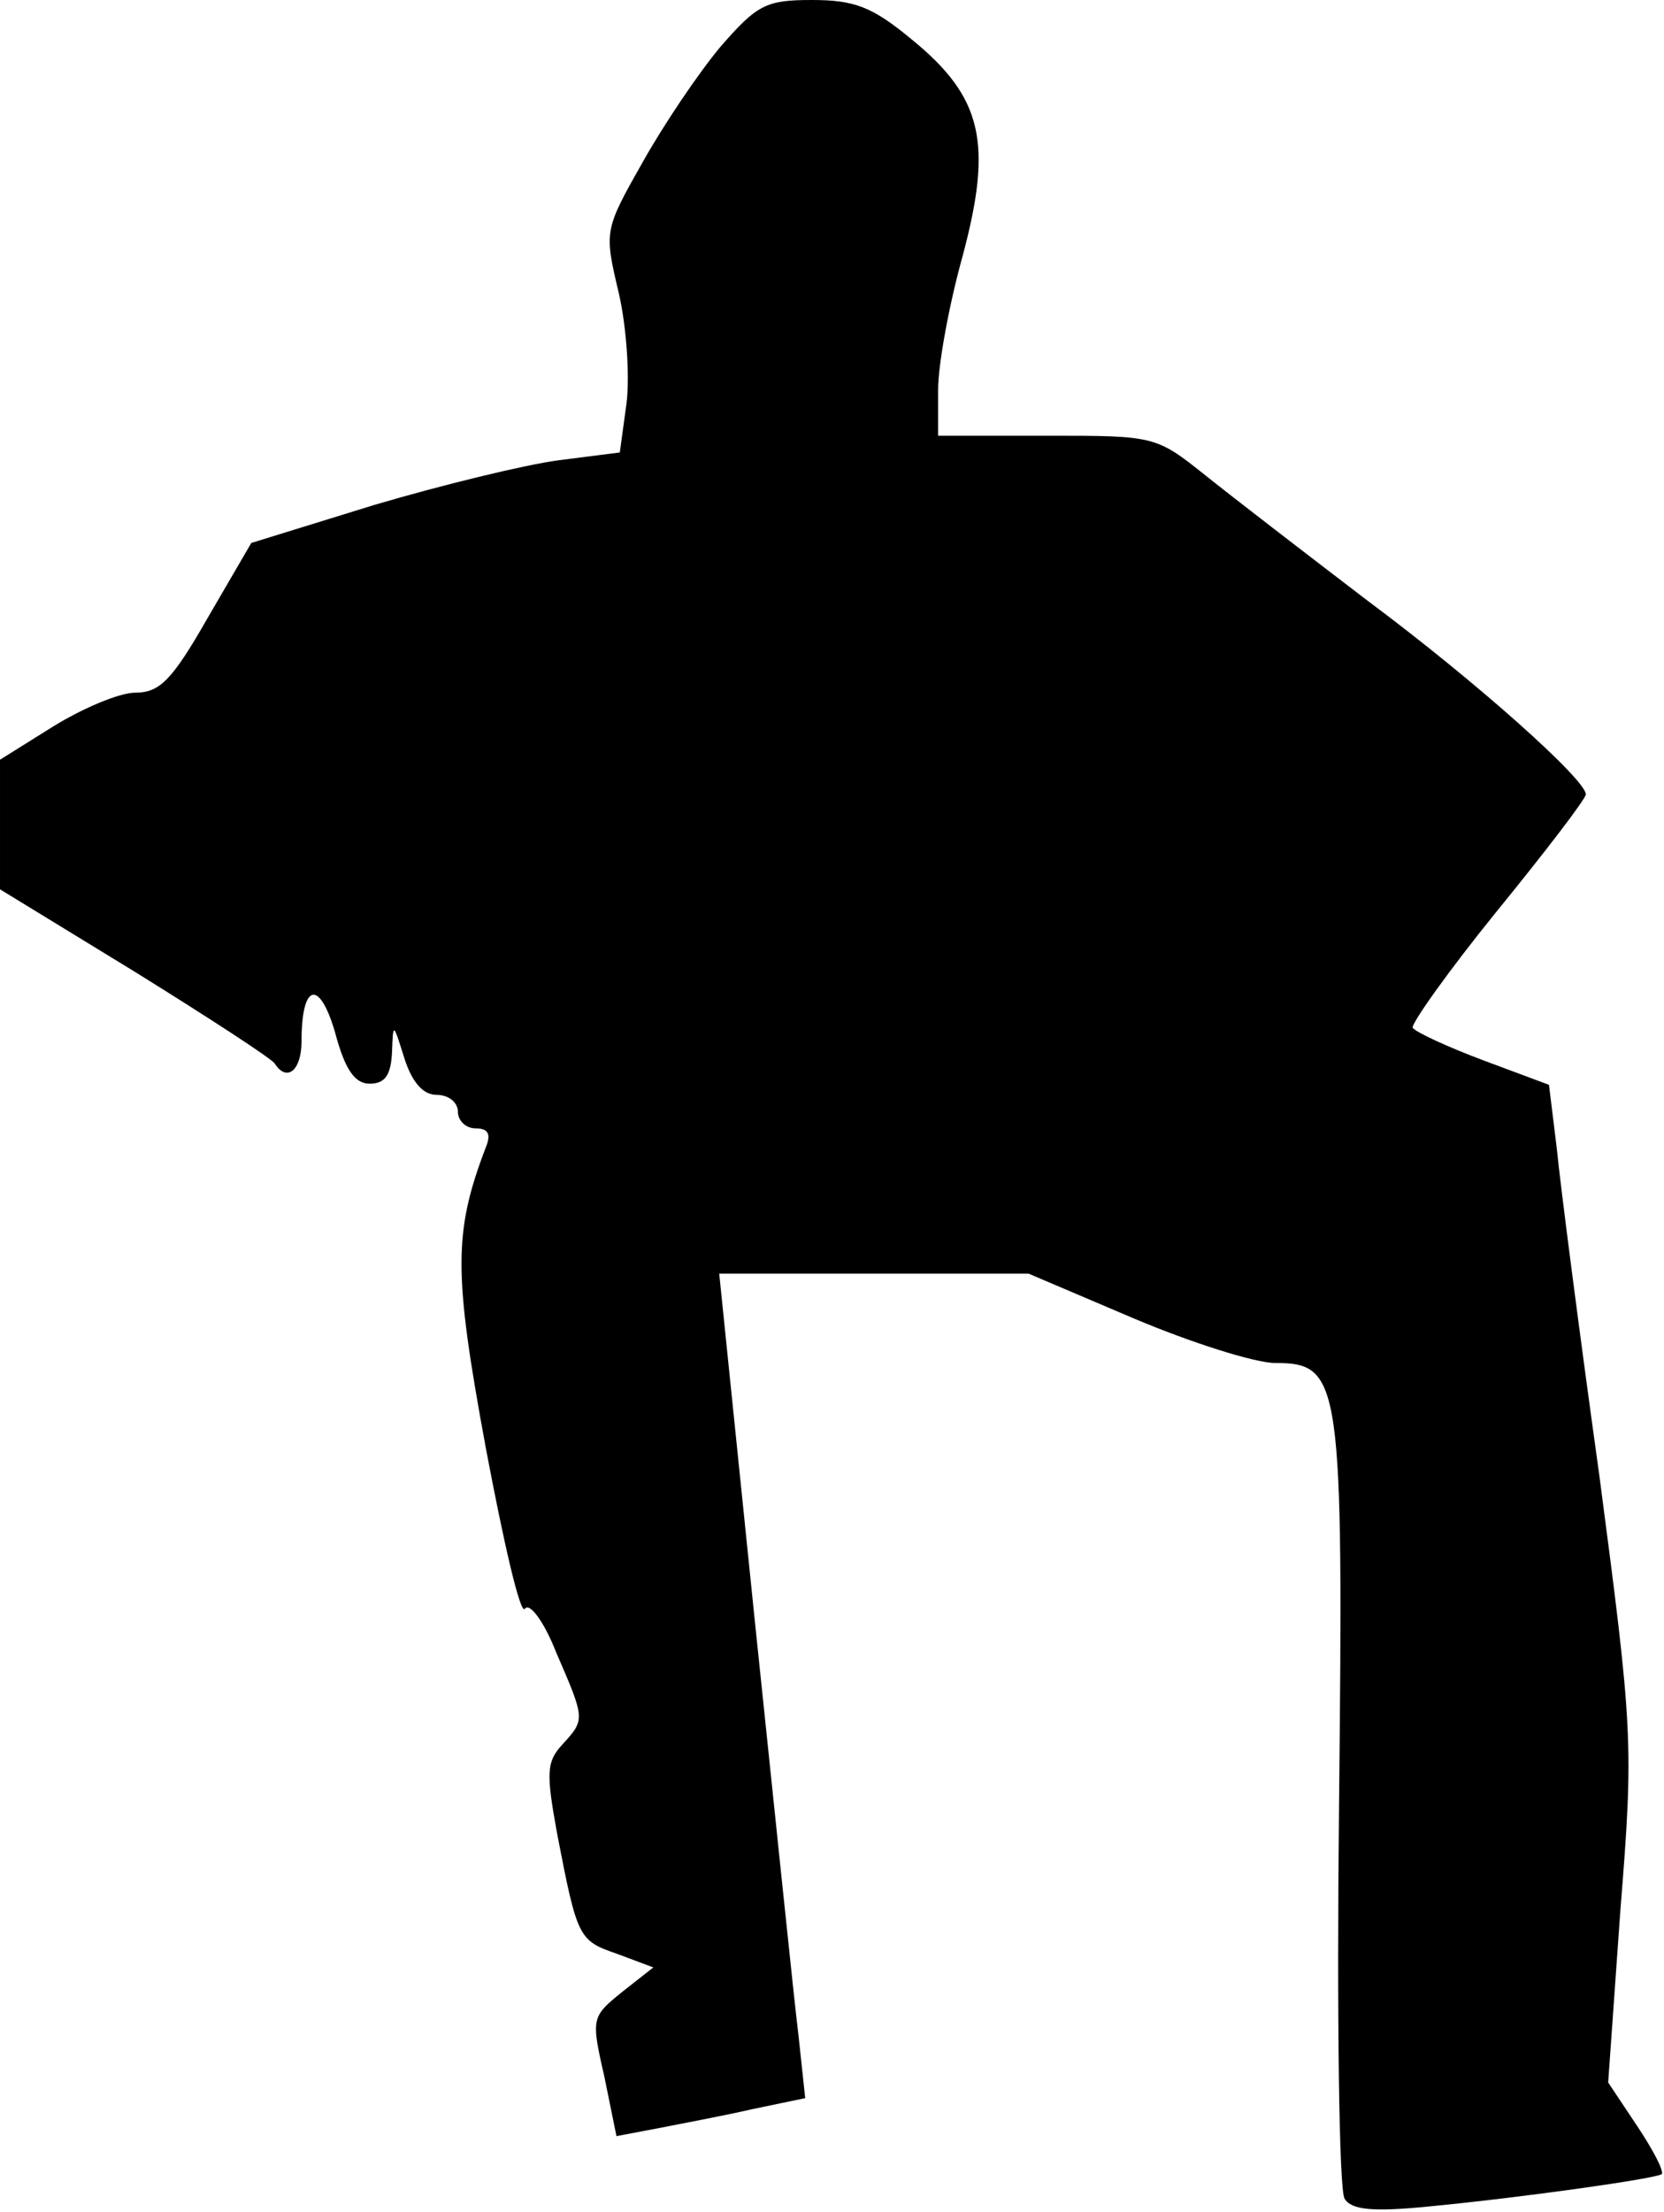 <?xml version="1.0" standalone="no"?>
<!DOCTYPE svg PUBLIC "-//W3C//DTD SVG 20010904//EN"
 "http://www.w3.org/TR/2001/REC-SVG-20010904/DTD/svg10.dtd">
<svg version="1.0" xmlns="http://www.w3.org/2000/svg"
 width="149pt" height="198pt" viewBox="0 0 149 198"
 preserveAspectRatio="xMidYMid meet">
<g transform="translate(0,198) scale(0.1,-0.1)"
fill="#000000" stroke="none">
<path fill="#000000" stroke="none" d="M645 1938 c-20 -24 -51 -70 -70 -104
-34 -60 -34 -61 -21 -116 7 -30 10 -75 7 -99 l-6 -44 -55 -7 c-30 -4 -104 -22
-165 -40 l-110 -34 -39 -67 c-32 -56 -43 -67 -65 -67 -14 0 -47 -14 -73 -30
l-48 -30 0 -58 0 -58 121 -74 c66 -41 123 -78 125 -82 11 -17 24 -6 24 20 0
52 16 56 30 8 9 -34 18 -46 31 -46 14 0 19 8 20 28 1 27 1 27 11 -5 7 -22 17
-33 29 -33 11 0 19 -7 19 -15 0 -8 7 -15 16 -15 11 0 14 -5 9 -17 -29 -76 -29
-112 0 -269 16 -85 31 -150 35 -144 4 6 17 -11 28 -39 26 -60 26 -60 6 -82
-15 -16 -15 -26 -5 -81 18 -93 19 -95 54 -107 l32 -12 -28 -22 c-27 -22 -28
-23 -16 -75 l11 -54 37 7 c20 4 58 11 84 17 l48 10 -6 56 c-4 32 -21 198 -39
370 l-32 312 139 0 138 0 94 -40 c52 -22 109 -40 127 -40 59 0 61 -16 57 -398
-2 -185 0 -343 5 -350 6 -10 25 -12 75 -7 84 8 204 25 209 29 2 3 -8 22 -22
43 l-26 39 11 155 c12 149 11 161 -19 389 -18 129 -35 261 -38 292 l-7 57 -59
22 c-32 12 -60 25 -63 29 -2 3 32 51 75 104 44 54 80 101 80 105 0 13 -97 100
-195 173 -55 42 -120 92 -145 112 -45 36 -46 36 -142 36 l-98 0 0 41 c0 23 10
77 22 120 27 101 18 142 -46 194 -35 29 -51 35 -89 35 -41 0 -49 -4 -82 -42z"/>
</g>
</svg>
